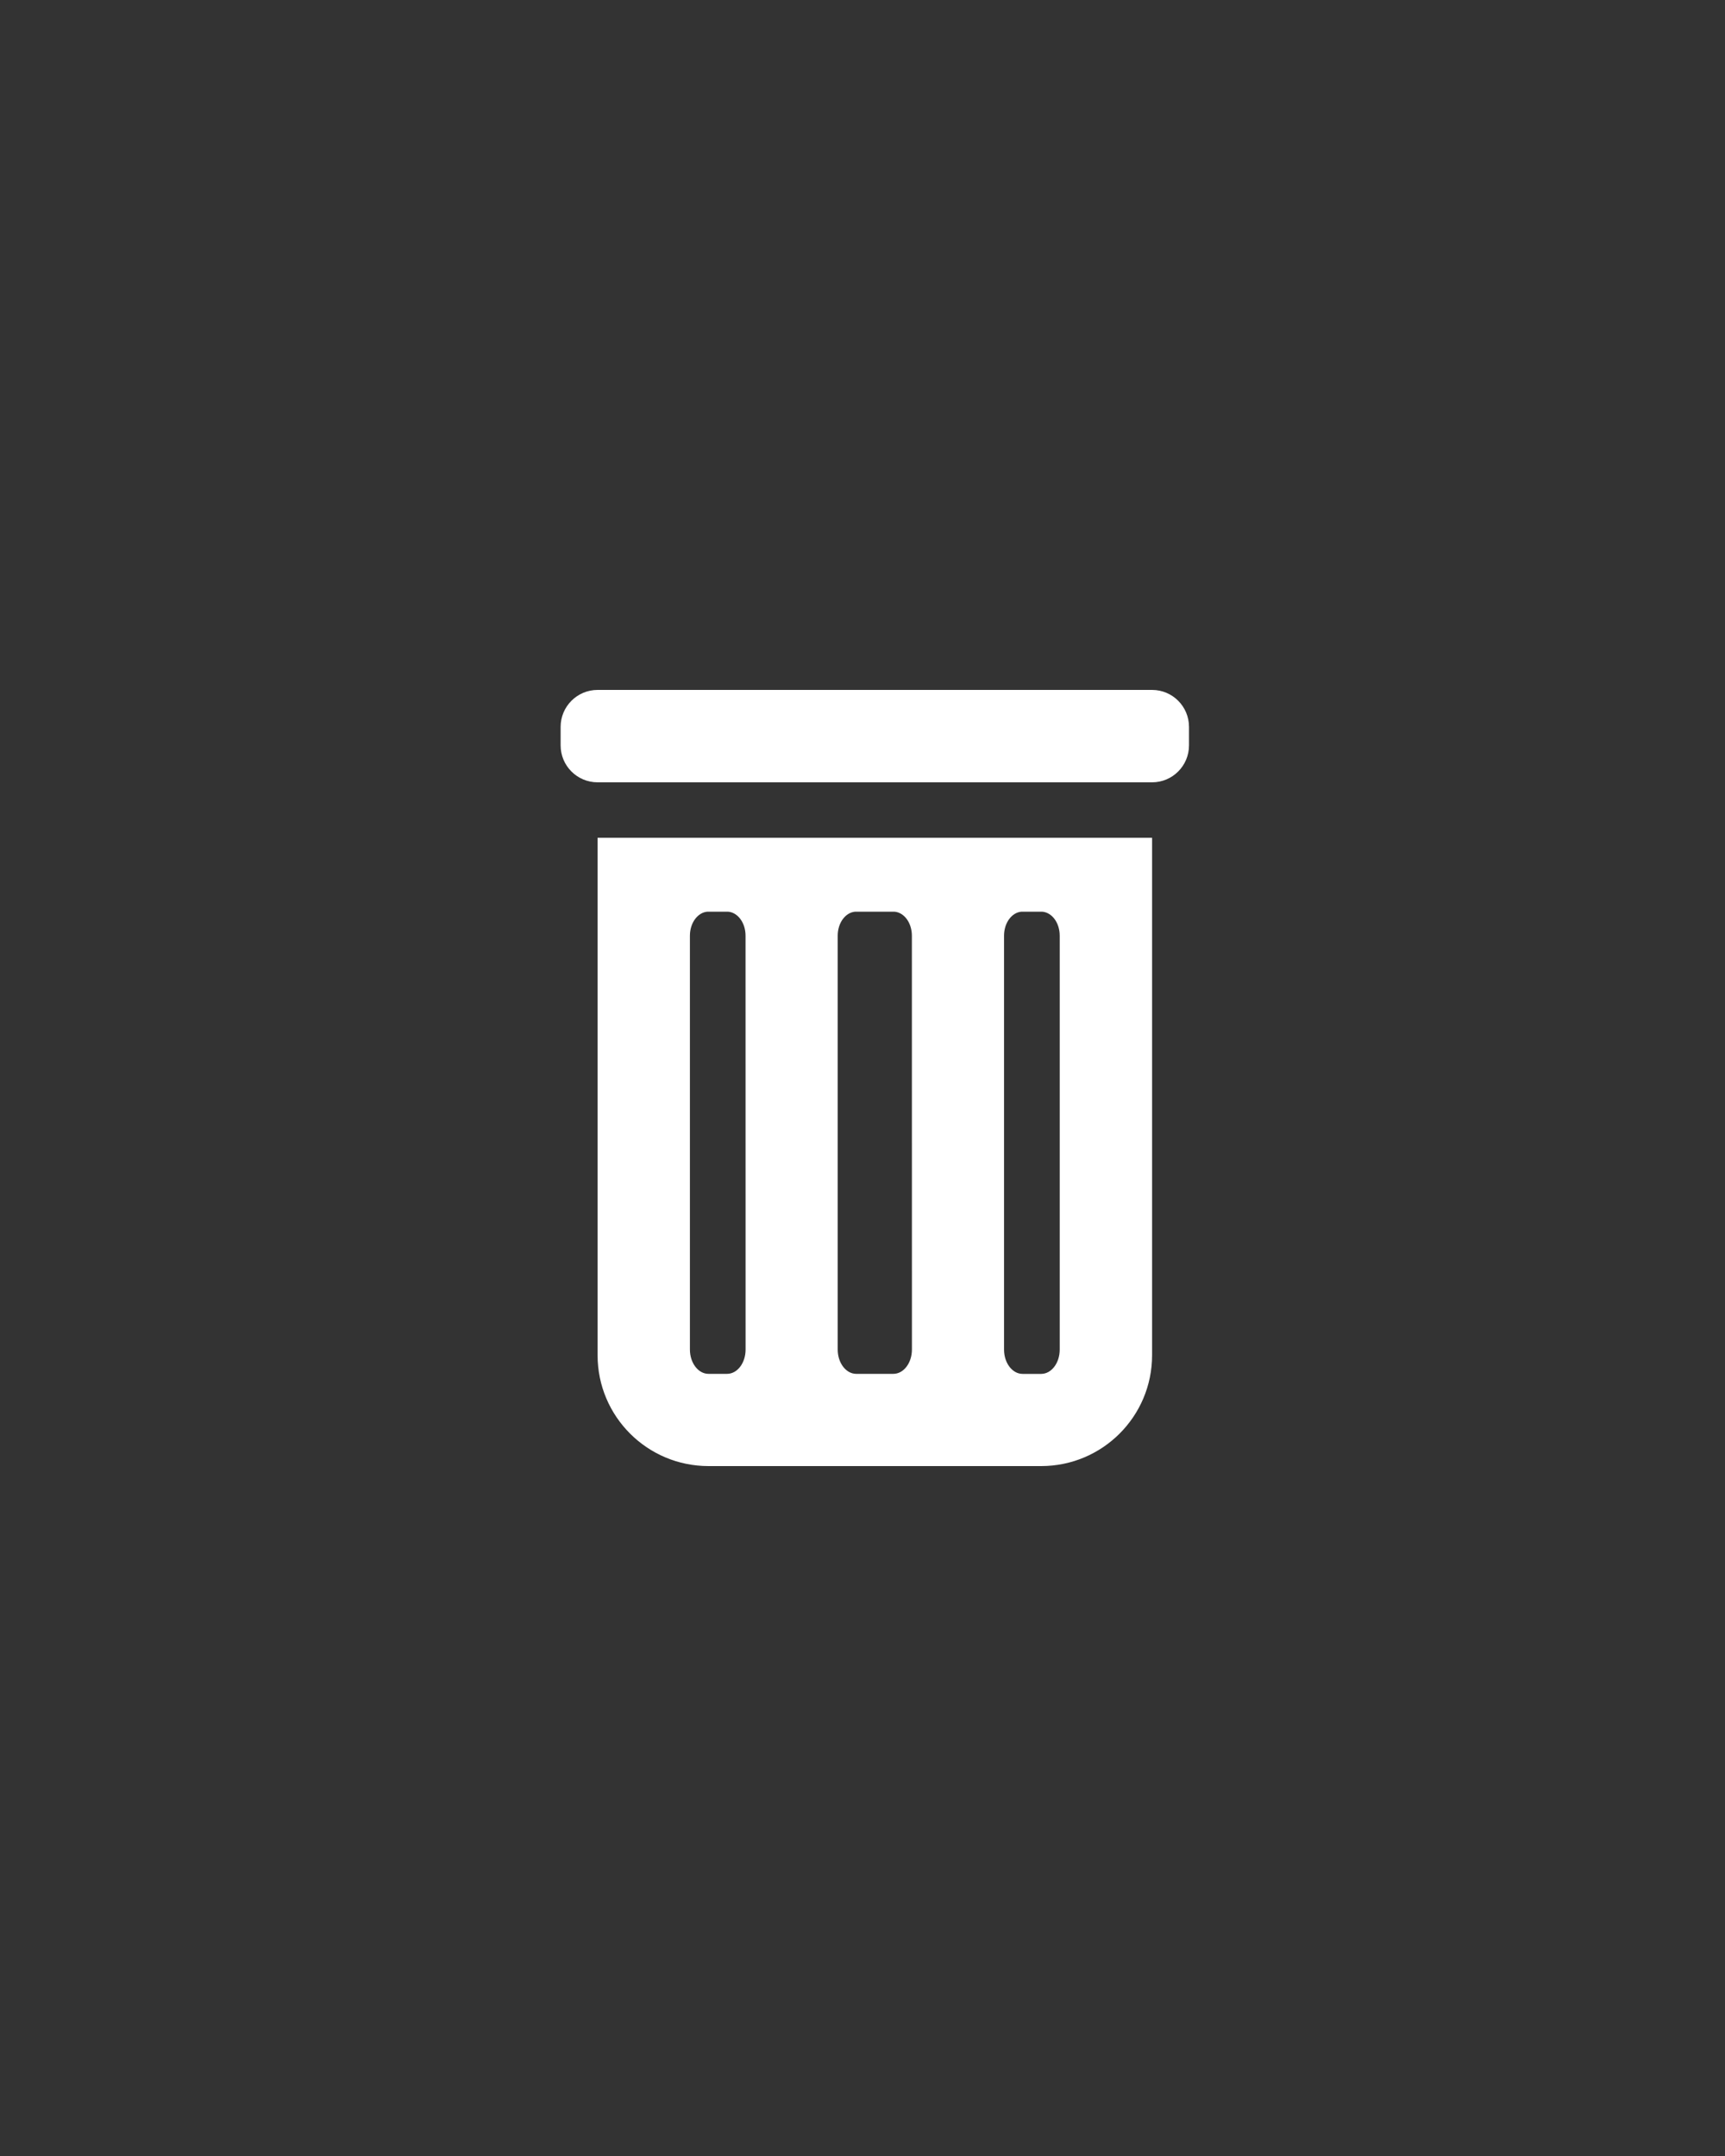 <?xml version="1.0" encoding="utf-8"?>
<!-- Generator: Adobe Illustrator 16.0.0, SVG Export Plug-In . SVG Version: 6.00 Build 0)  -->
<!DOCTYPE svg PUBLIC "-//W3C//DTD SVG 1.1//EN" "http://www.w3.org/Graphics/SVG/1.1/DTD/svg11.dtd">
<svg version="1.1" id="图层_1" xmlns:sketch="http://www.bohemiancoding.com/sketch/ns"
	 xmlns="http://www.w3.org/2000/svg" xmlns:xlink="http://www.w3.org/1999/xlink" x="0px" y="0px" width="40px" height="50px"
	 viewBox="0 0 40 50" enable-background="new 0 0 40 50" xml:space="preserve">
<rect x="0" y="0" width="40" height="50" fill="#333333" stroke="none"/>
<title>trash</title>
<desc>Created with Sketch.</desc>
<g id="Page-1" sketch:type="MSPage">
	<g id="Artboard-8" transform="translate(-22, -154)" sketch:type="MSArtboardGroup">
		<g id="trash" transform="translate(22, 154)" sketch:type="MSLayerGroup">
			<path id="Shape-Copy" sketch:type="MSShapeGroup" fill="#FFFFFF" d="M13.857,19.429v12c0,1.42,1.152,2.571,2.572,2.571h7.714
				c1.42,0,2.572-1.151,2.572-2.571v-12H13.857L13.857,19.429z M17.289,31.297c0,0.313-0.192,0.564-0.43,0.564h-0.43
				c-0.238,0-0.431-0.252-0.431-0.564v-9.596c0-0.301,0.181-0.541,0.406-0.558h0.478c0.226,0.017,0.406,0.257,0.406,0.558
				L17.289,31.297L17.289,31.297z M21.146,31.297c0,0.313-0.193,0.564-0.431,0.564h-0.86c-0.237,0-0.43-0.252-0.43-0.564v-9.596
				c0-0.301,0.18-0.541,0.406-0.558h0.909c0.225,0.017,0.405,0.257,0.405,0.558L21.146,31.297L21.146,31.297z M24.573,21.701v9.597
				c0,0.312-0.192,0.564-0.431,0.564h-0.43c-0.238,0-0.43-0.253-0.43-0.564v-9.597c0-0.301,0.18-0.541,0.405-0.558h0.479
				C24.393,21.16,24.573,21.4,24.573,21.701L24.573,21.701z M26.715,16H13.857C13.384,16,13,16.384,13,16.857v0.429
				c0,0.474,0.384,0.857,0.857,0.857h12.858c0.473,0,0.856-0.384,0.856-0.857v-0.429C27.571,16.384,27.188,16,26.715,16L26.715,16z"
				/>
		</g>
	</g>
</g>
</svg>
